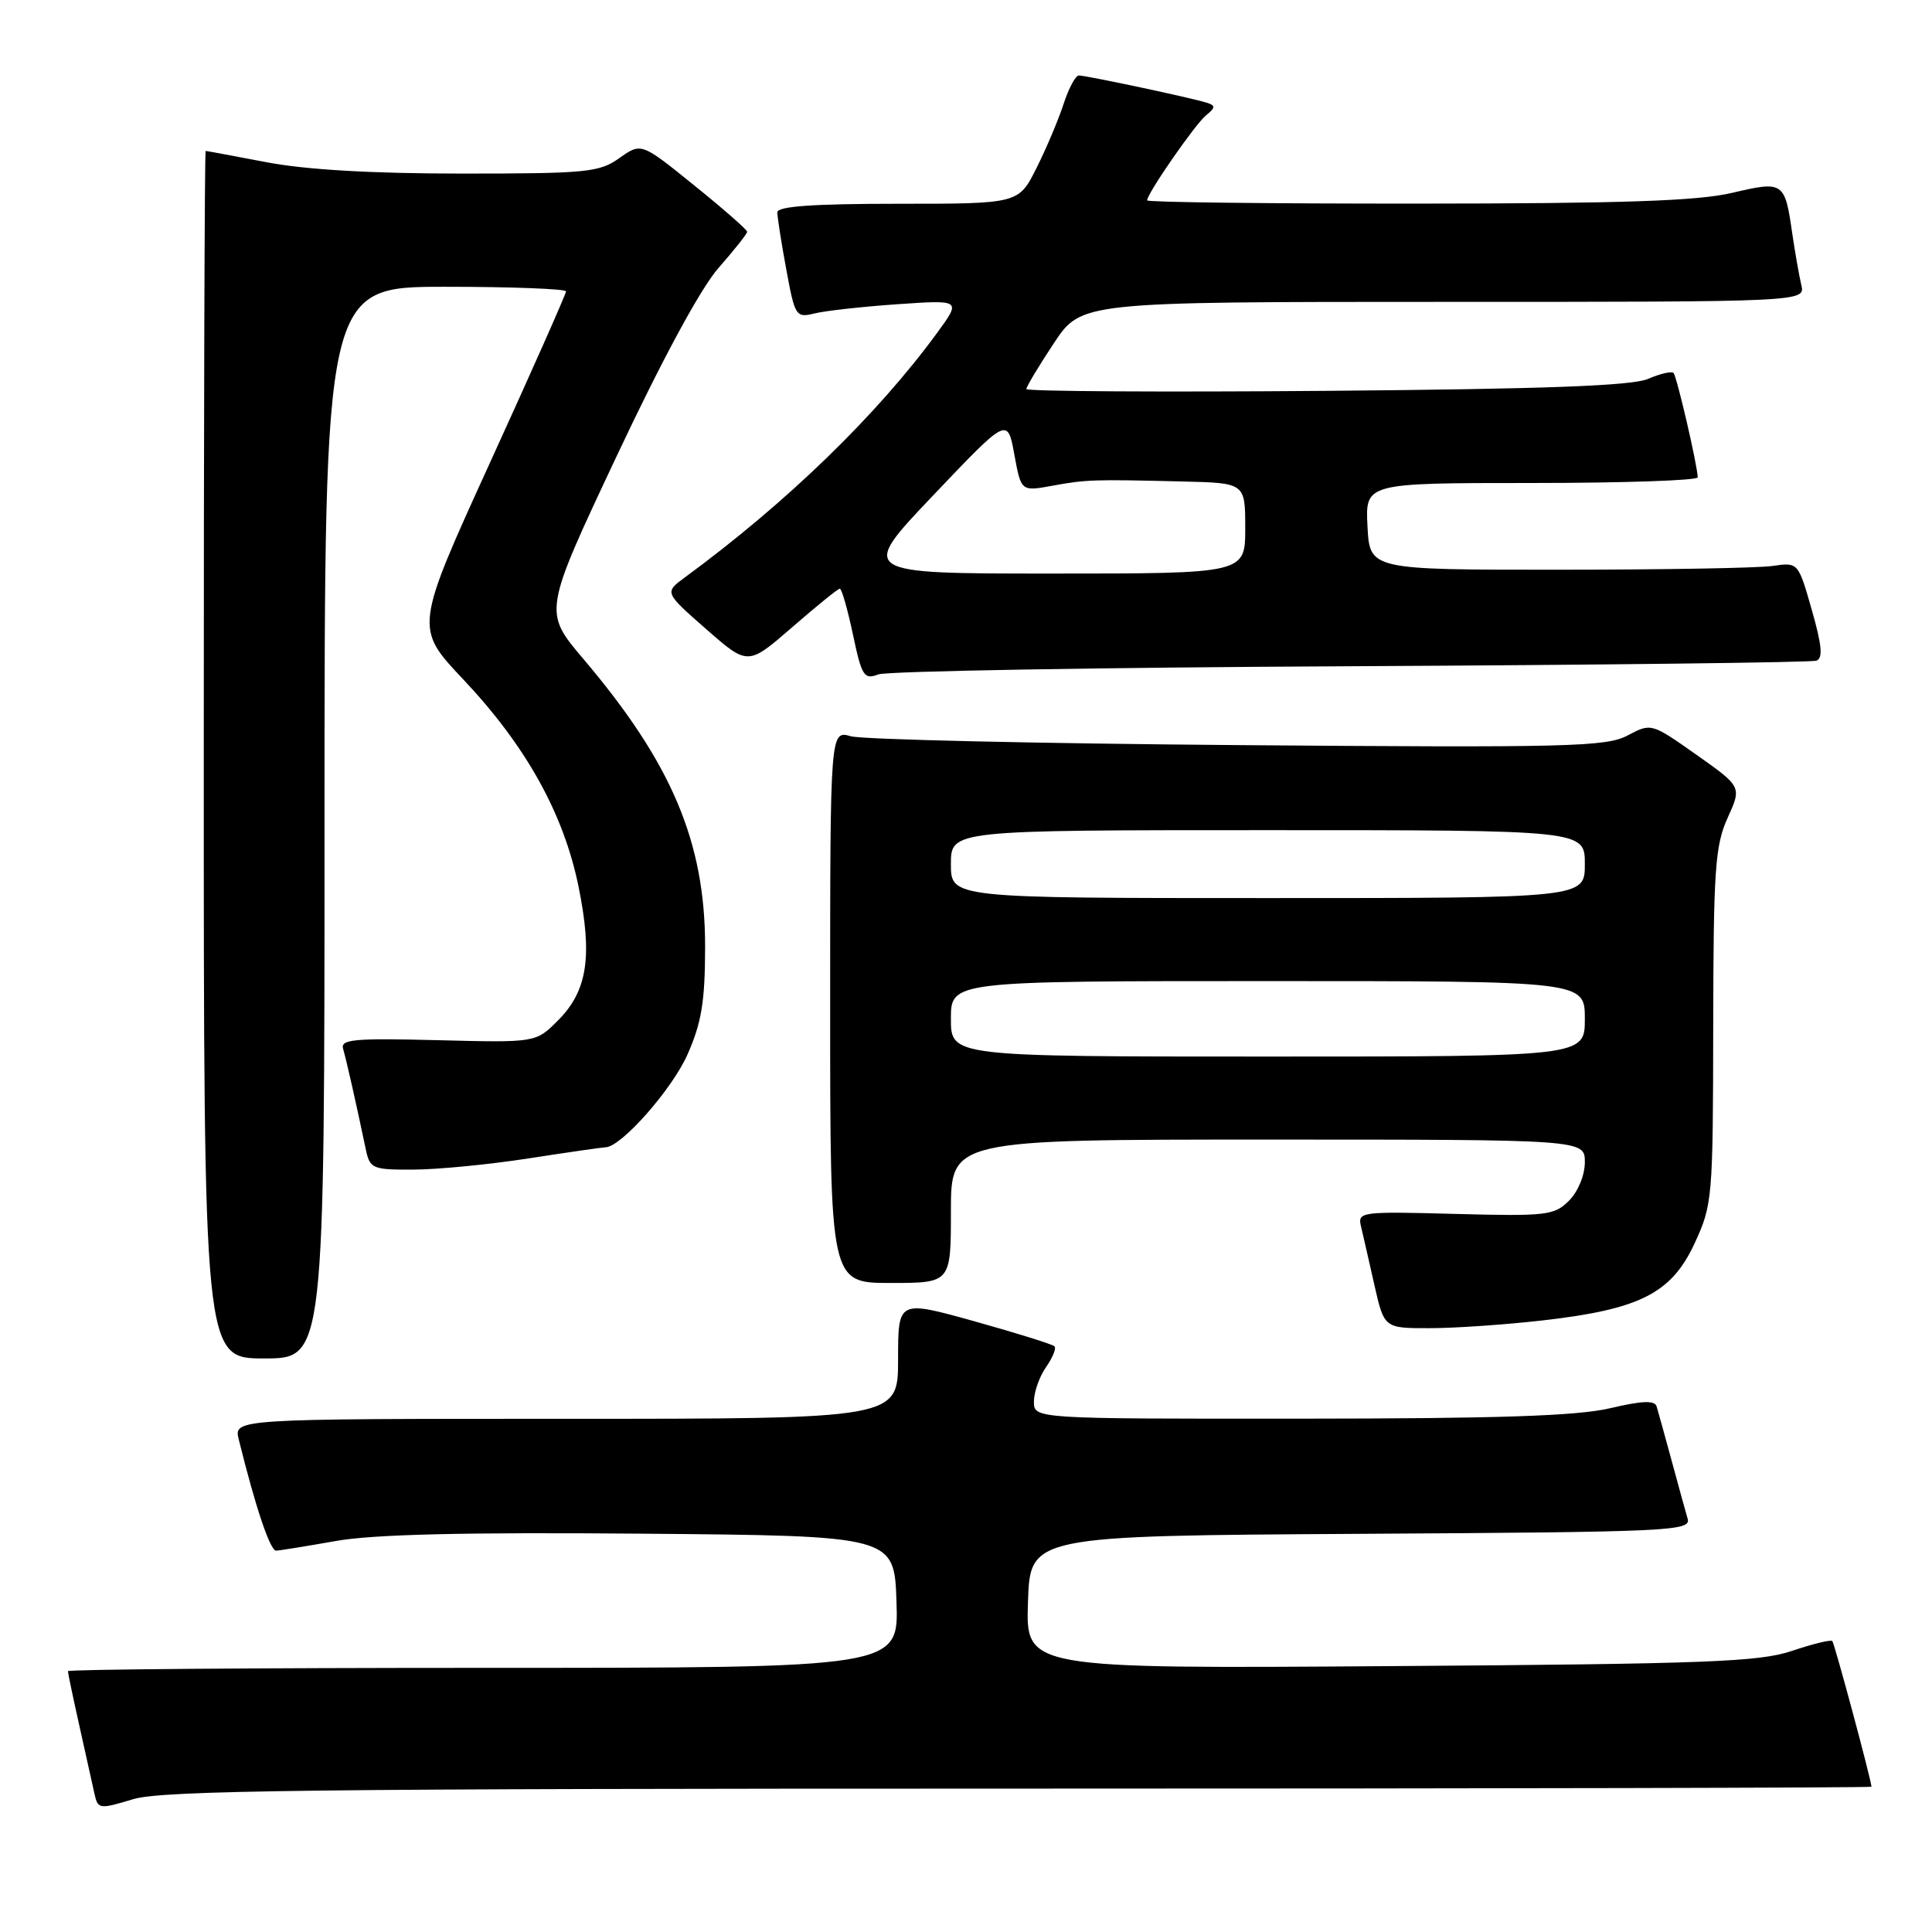 <?xml version="1.0" encoding="UTF-8" standalone="no"?>
<!DOCTYPE svg PUBLIC "-//W3C//DTD SVG 1.1//EN" "http://www.w3.org/Graphics/SVG/1.1/DTD/svg11.dtd" >
<svg xmlns="http://www.w3.org/2000/svg" xmlns:xlink="http://www.w3.org/1999/xlink" version="1.1" viewBox="0 0 256 256">
 <g >
 <path fill="currentColor"
d=" M 135.16 237.00 C 197.22 237.00 247.99 236.89 247.98 236.75 C 247.89 235.61 243.08 217.75 242.79 217.45 C 242.58 217.24 240.18 217.83 237.45 218.75 C 233.15 220.21 226.20 220.48 184.21 220.77 C 135.92 221.11 135.92 221.11 136.21 212.30 C 136.50 203.50 136.50 203.50 180.31 203.24 C 221.40 203.00 224.10 202.87 223.62 201.24 C 223.34 200.28 222.38 196.80 221.49 193.50 C 220.59 190.20 219.70 186.99 219.51 186.36 C 219.25 185.53 217.59 185.60 213.33 186.60 C 208.98 187.62 198.56 187.97 172.25 187.98 C 137.00 188.00 137.00 188.00 137.00 185.72 C 137.00 184.47 137.72 182.42 138.60 181.16 C 139.48 179.90 139.99 178.65 139.72 178.39 C 139.45 178.12 134.68 176.63 129.12 175.08 C 119.00 172.26 119.00 172.26 119.00 180.13 C 119.00 188.00 119.00 188.00 74.98 188.00 C 30.96 188.00 30.96 188.00 31.64 190.75 C 33.86 199.74 35.80 205.50 36.59 205.47 C 37.09 205.45 40.65 204.87 44.50 204.19 C 49.41 203.31 61.49 203.02 85.00 203.22 C 118.50 203.50 118.50 203.50 118.79 212.25 C 119.08 221.00 119.08 221.00 64.04 221.00 C 33.77 221.00 9.00 221.20 9.00 221.44 C 9.00 221.68 9.68 224.94 10.52 228.69 C 11.35 232.43 12.25 236.47 12.51 237.65 C 12.97 239.74 13.14 239.76 17.65 238.40 C 21.54 237.23 41.18 237.00 135.16 237.00 Z  M 43.00 109.00 C 43.00 38.00 43.00 38.00 59.00 38.00 C 67.80 38.00 75.00 38.28 75.00 38.61 C 75.00 38.95 70.49 49.12 64.97 61.21 C 54.94 83.20 54.94 83.20 61.38 90.02 C 69.70 98.84 74.68 107.79 76.66 117.48 C 78.54 126.74 77.84 131.32 73.92 135.23 C 71.00 138.16 71.00 138.16 58.01 137.83 C 46.83 137.55 45.08 137.71 45.47 139.00 C 45.89 140.42 47.19 146.18 48.46 152.25 C 49.01 154.87 49.32 155.00 54.77 154.98 C 57.92 154.97 64.78 154.31 70.00 153.50 C 75.22 152.69 79.84 152.03 80.25 152.02 C 82.32 151.97 89.04 144.36 91.09 139.74 C 92.96 135.52 93.42 132.74 93.43 125.50 C 93.45 111.60 89.02 101.12 77.27 87.28 C 72.00 81.06 72.00 81.06 81.72 60.42 C 87.81 47.49 92.86 38.17 95.22 35.49 C 97.30 33.12 99.00 30.98 99.00 30.71 C 99.00 30.44 95.84 27.67 91.98 24.56 C 84.97 18.89 84.97 18.89 82.08 20.94 C 79.42 22.84 77.75 23.00 61.18 23.00 C 49.33 23.00 40.50 22.49 35.34 21.50 C 31.03 20.68 27.39 20.00 27.25 20.00 C 27.11 20.00 27.00 56.00 27.00 100.00 C 27.00 180.00 27.00 180.00 35.00 180.00 C 43.00 180.00 43.00 180.00 43.00 109.00 Z  M 204.43 174.96 C 217.29 173.49 221.45 171.38 224.52 164.80 C 226.91 159.65 226.98 158.85 227.01 136.00 C 227.04 115.20 227.26 112.03 228.92 108.37 C 230.79 104.25 230.79 104.25 224.80 100.02 C 218.81 95.80 218.80 95.79 215.65 97.46 C 212.81 98.96 207.80 99.08 164.00 98.73 C 137.32 98.52 114.26 97.99 112.75 97.56 C 110.00 96.77 110.00 96.77 110.00 133.38 C 110.00 170.00 110.00 170.00 118.00 170.00 C 126.00 170.00 126.00 170.00 126.00 160.50 C 126.00 151.00 126.00 151.00 168.00 151.00 C 210.00 151.00 210.00 151.00 210.00 154.00 C 210.00 155.71 209.10 157.90 207.90 159.10 C 205.95 161.05 204.92 161.17 192.83 160.85 C 180.28 160.51 179.88 160.57 180.34 162.50 C 180.60 163.60 181.40 167.09 182.11 170.25 C 183.41 176.00 183.41 176.00 189.46 175.99 C 192.78 175.99 199.52 175.52 204.43 174.96 Z  M 179.00 88.28 C 212.28 88.11 240.03 87.78 240.69 87.54 C 241.57 87.22 241.41 85.47 240.07 80.81 C 238.27 74.50 238.27 74.50 234.88 74.99 C 233.02 75.27 220.25 75.49 206.50 75.49 C 181.50 75.50 181.50 75.50 181.20 69.75 C 180.90 64.00 180.90 64.00 202.95 64.00 C 215.08 64.00 224.98 63.66 224.96 63.25 C 224.88 61.47 222.18 49.85 221.75 49.42 C 221.49 49.16 219.98 49.51 218.39 50.20 C 216.28 51.12 204.83 51.55 175.75 51.79 C 153.89 51.97 136.00 51.86 136.00 51.55 C 136.00 51.23 137.64 48.50 139.64 45.48 C 143.28 40.00 143.28 40.00 191.25 40.00 C 239.22 40.00 239.22 40.00 238.68 37.75 C 238.39 36.51 237.85 33.44 237.48 30.92 C 236.50 24.07 236.32 23.95 229.49 25.56 C 224.93 26.63 214.95 26.97 187.75 26.98 C 168.09 26.99 152.00 26.80 152.00 26.55 C 152.00 25.64 158.36 16.46 159.81 15.28 C 161.07 14.25 161.08 13.98 159.90 13.61 C 157.94 12.98 143.93 10.00 142.95 10.00 C 142.52 10.00 141.61 11.69 140.94 13.75 C 140.27 15.81 138.66 19.64 137.35 22.25 C 134.97 27.00 134.97 27.00 118.98 27.00 C 107.73 27.00 103.00 27.34 103.00 28.13 C 103.00 28.76 103.53 32.17 104.19 35.72 C 105.33 41.93 105.47 42.14 107.94 41.53 C 109.35 41.18 114.30 40.63 118.94 40.31 C 127.37 39.73 127.37 39.73 124.17 44.11 C 116.20 55.01 104.23 66.61 90.76 76.50 C 88.03 78.50 88.03 78.50 93.57 83.36 C 99.10 88.21 99.10 88.21 104.97 83.11 C 108.20 80.30 111.04 78.00 111.28 78.00 C 111.53 78.00 112.31 80.73 113.02 84.08 C 114.19 89.63 114.49 90.08 116.40 89.36 C 117.56 88.93 145.72 88.44 179.00 88.28 Z  M 126.00 135.00 C 126.00 130.00 126.00 130.00 168.00 130.00 C 210.00 130.00 210.00 130.00 210.00 135.00 C 210.00 140.00 210.00 140.00 168.00 140.00 C 126.00 140.00 126.00 140.00 126.00 135.00 Z  M 126.00 114.50 C 126.00 110.00 126.00 110.00 168.00 110.00 C 210.00 110.00 210.00 110.00 210.00 114.50 C 210.00 119.00 210.00 119.00 168.00 119.00 C 126.00 119.00 126.00 119.00 126.00 114.50 Z  M 123.65 65.64 C 133.50 55.28 133.50 55.28 134.40 60.20 C 135.30 65.12 135.30 65.12 139.40 64.37 C 143.92 63.54 144.82 63.51 156.75 63.80 C 165.00 64.00 165.00 64.00 165.00 70.00 C 165.00 76.00 165.00 76.00 139.40 76.00 C 113.80 76.00 113.80 76.00 123.65 65.64 Z "/>
</g>
</svg>
